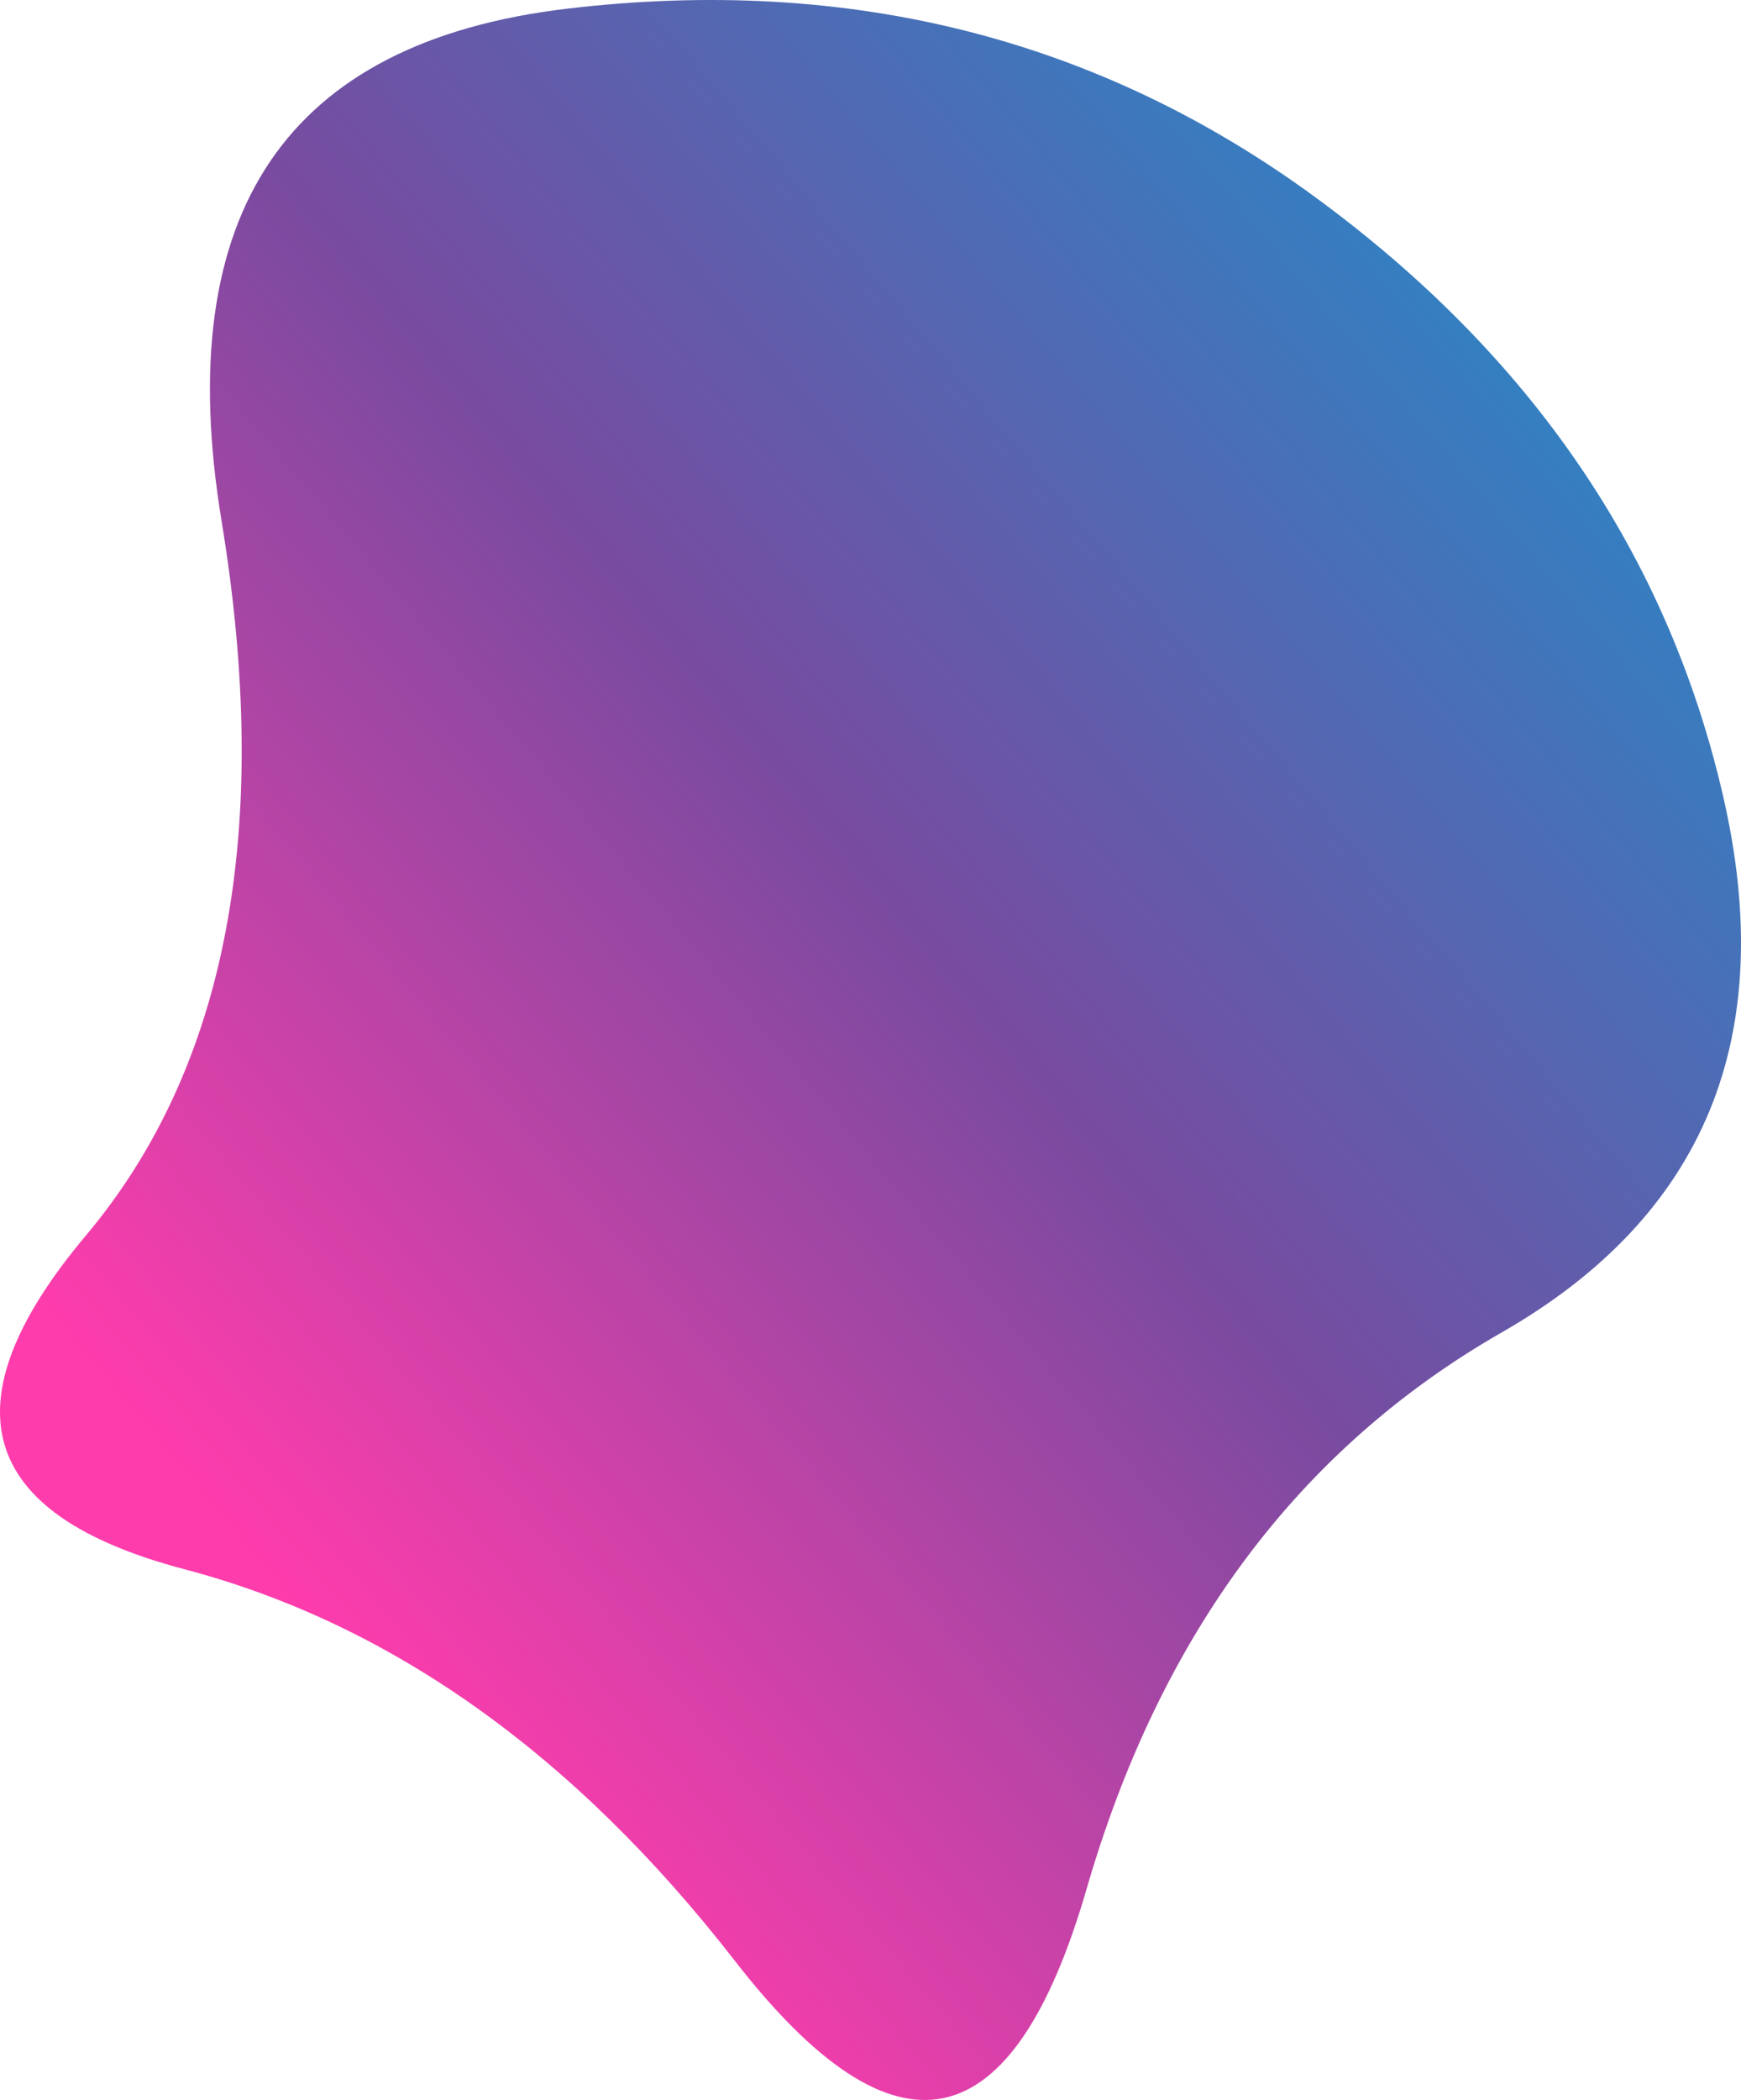 <svg xmlns="http://www.w3.org/2000/svg" width="628.975" height="758.291" viewBox="218.454 81.885 628.975 758.291"><defs><linearGradient id="b" gradientTransform="rotate(-45 .5 .5)"><stop offset="0%" stop-color="#FF3CAC"/><stop offset="50%" stop-color="#784BA0"/><stop offset="100%" stop-color="#2b86c5"/></linearGradient><clipPath id="a"><path fill="currentColor" d="M761 563q-110 63-150 201t-127 26q-87-112-199-141.5T249.5 528q76.5-91 49-258t125-185q152.5-18 270 68T841 369.5Q871 500 761 563Z"/></clipPath></defs><g clip-path="url(#a)"><path fill="url(#b)" d="M761 563q-110 63-150 201t-127 26q-87-112-199-141.5T249.5 528q76.5-91 49-258t125-185q152.5-18 270 68T841 369.5Q871 500 761 563Z"/></g></svg>